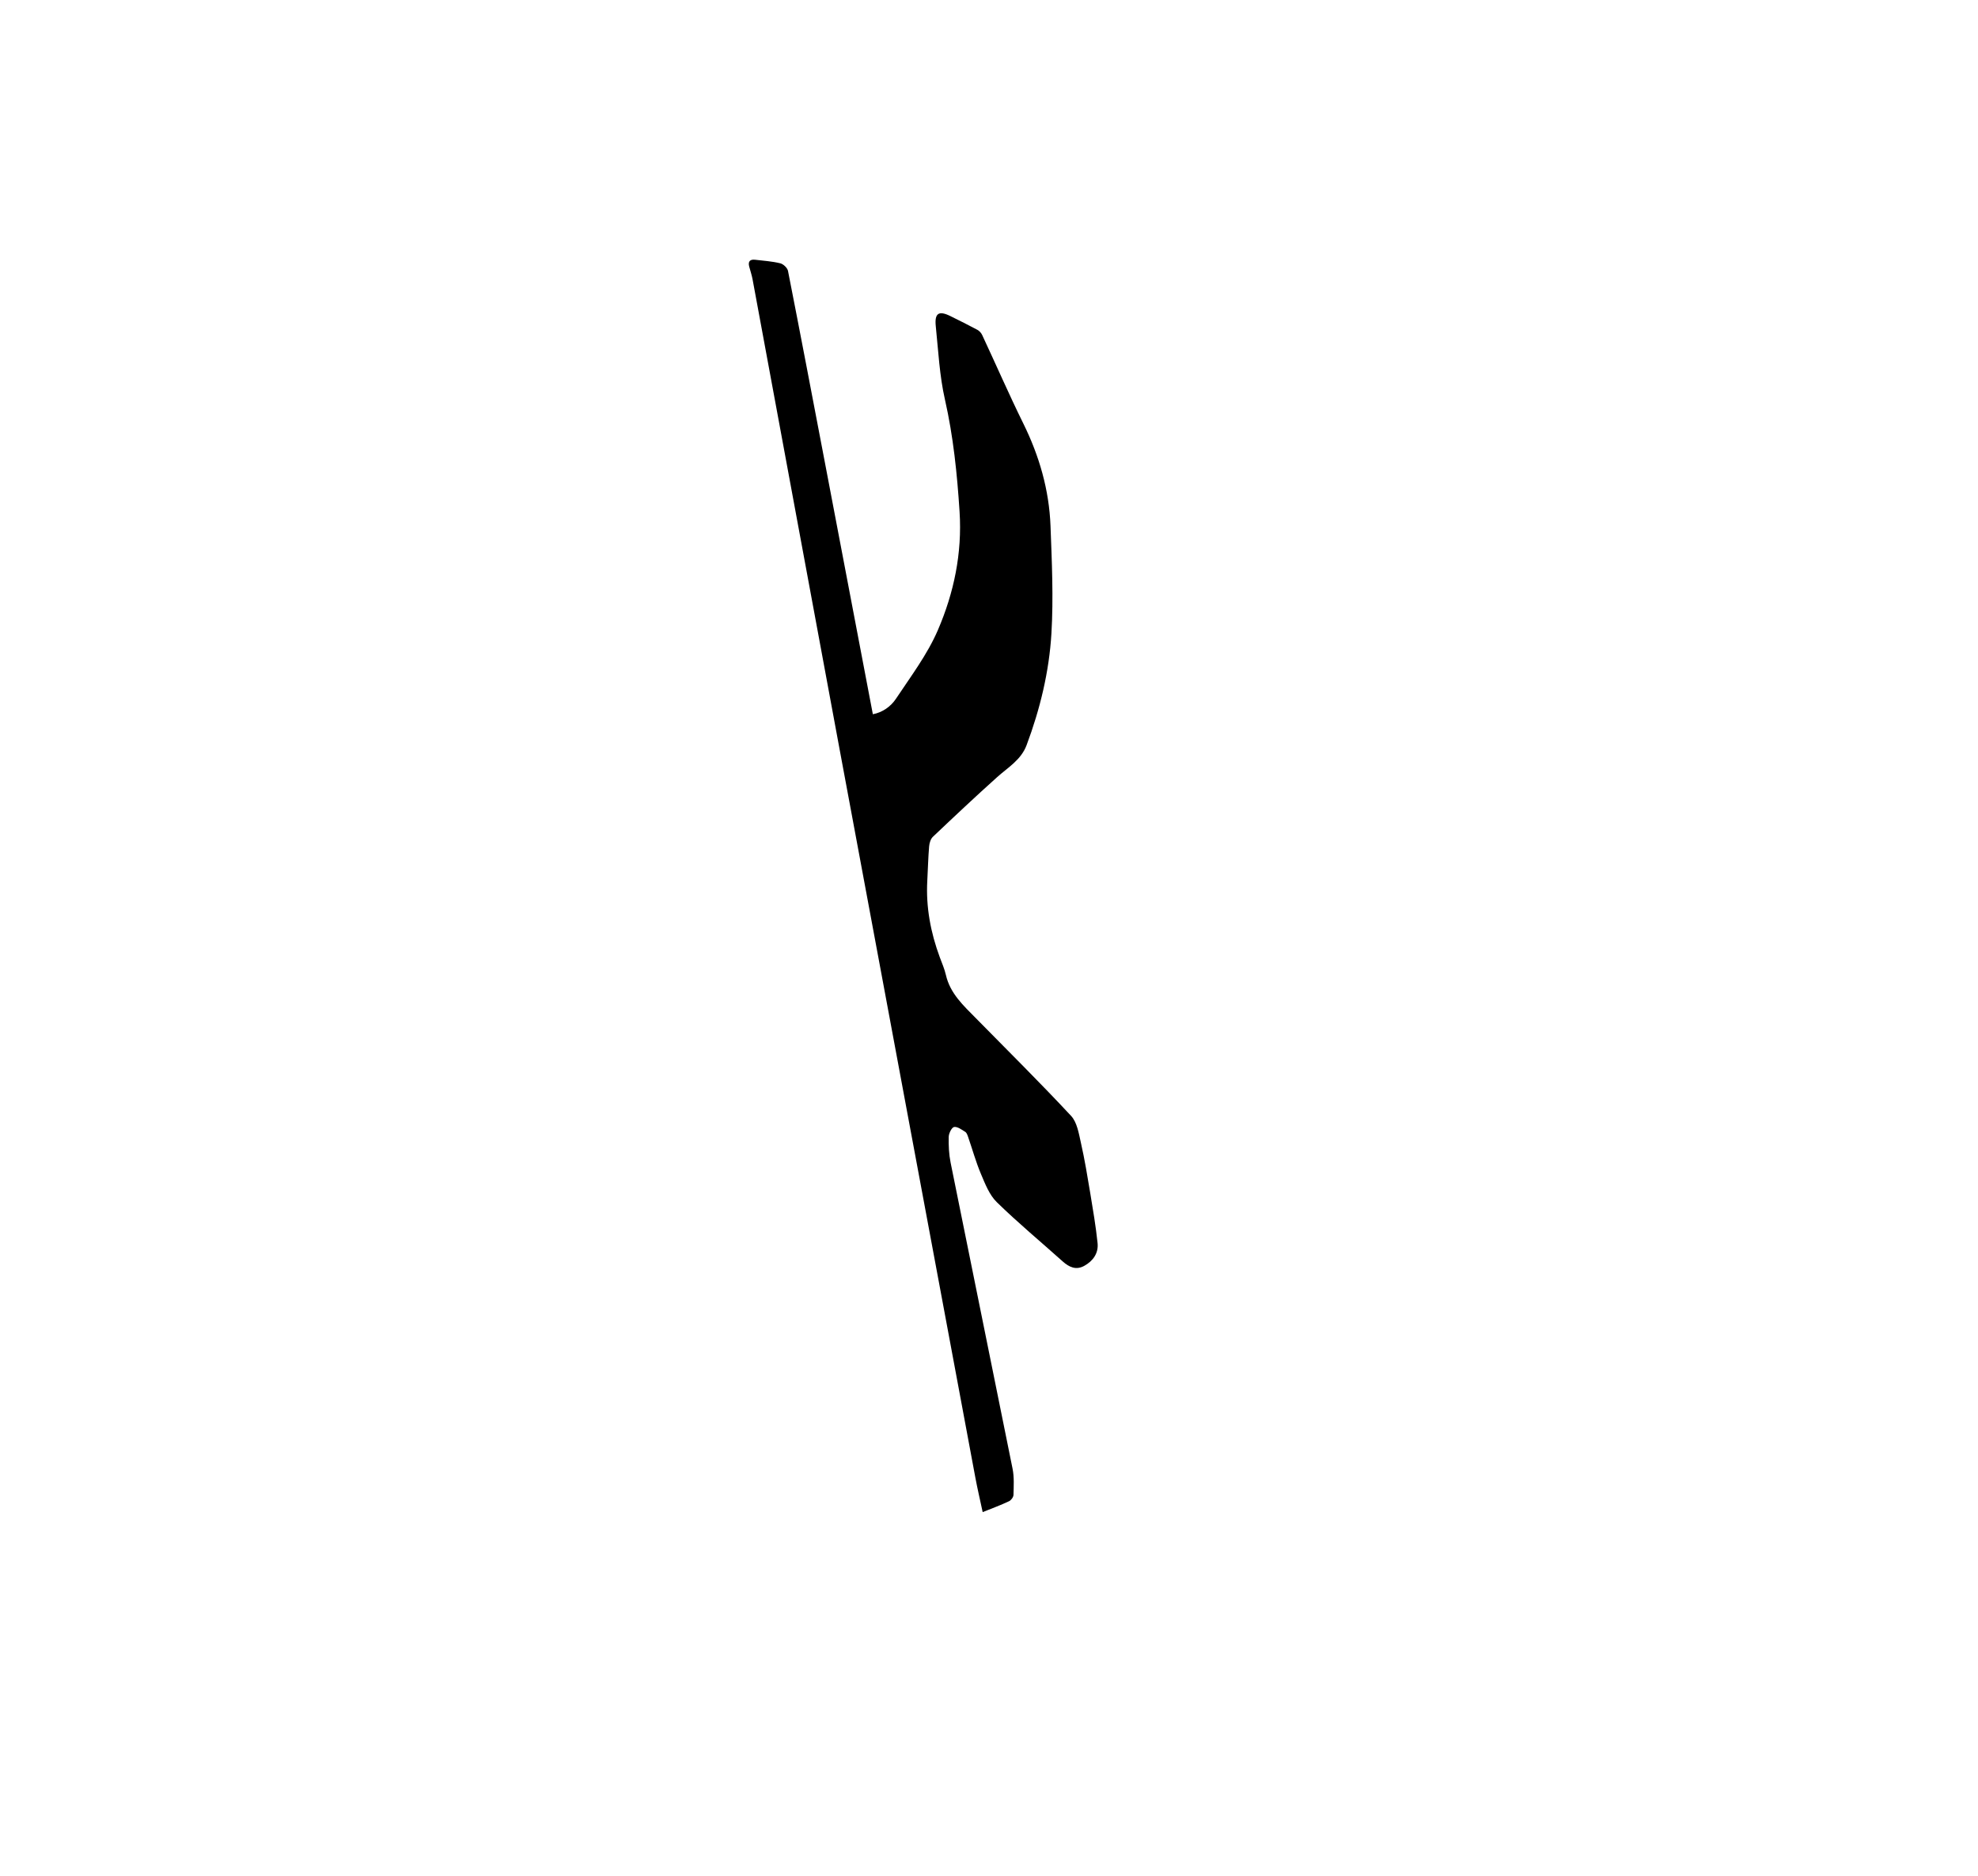 <?xml version="1.0" encoding="utf-8"?>
<!-- Generator: Adobe Illustrator 27.2.0, SVG Export Plug-In . SVG Version: 6.00 Build 0)  -->
<svg version="1.1" id="Layer_0_xA0_Image_00000054973729455499355670000016402474213628593293_"
	 xmlns="http://www.w3.org/2000/svg" xmlns:xlink="http://www.w3.org/1999/xlink" x="0px" y="0px" viewBox="0 0 601 570"
	 style="enable-background:new 0 0 601 570;" xml:space="preserve">
<g>
	<path d="M298.58,459.43c-0.81-3.81-1.6-7.12-2.22-10.46c-13.77-73.81-27.55-147.62-41.28-221.44
		c-8.84-47.55-17.6-95.11-26.42-142.67c-0.24-1.3-0.68-2.57-1.02-3.86c-0.4-1.54,0.22-2.26,1.79-2.08c2.56,0.3,5.16,0.47,7.65,1.08
		c0.94,0.23,2.17,1.4,2.35,2.32c3.81,19.35,7.49,38.73,11.19,58.11c4.85,25.43,9.69,50.86,14.59,76.58
		c2.93-0.56,5.45-2.33,7.04-4.73c4.5-6.78,9.52-13.42,12.71-20.82c4.88-11.33,7.41-23.34,6.6-35.98
		c-0.74-11.49-1.89-22.83-4.45-34.1c-1.65-7.26-2.01-14.82-2.78-22.26c-0.41-3.97,0.91-4.82,4.4-3.1c2.76,1.36,5.51,2.73,8.22,4.18
		c0.6,0.32,1.18,0.94,1.47,1.57c4.19,8.96,8.14,18.04,12.51,26.91c4.86,9.85,7.84,20.17,8.26,31.1c0.41,10.88,0.92,21.81,0.28,32.66
		c-0.69,11.63-3.44,22.99-7.55,33.97c-1.69,4.5-5.67,6.76-8.98,9.74c-6.6,5.92-13.07,12.01-19.5,18.11
		c-0.68,0.65-1.04,1.88-1.13,2.87c-0.29,3.48-0.37,6.98-0.56,10.47c-0.44,8.02,1.02,15.73,3.79,23.23c0.66,1.79,1.45,3.57,1.87,5.42
		c1.29,5.62,5.33,9.28,9.12,13.13c9.68,9.85,19.5,19.56,28.91,29.66c1.83,1.97,2.35,5.36,2.99,8.2c1.14,5.02,1.97,10.11,2.82,15.19
		c0.84,5.07,1.71,10.15,2.24,15.26c0.32,3.07-1.37,5.44-4.05,6.92c-2.5,1.38-4.59,0.4-6.56-1.36c-6.68-5.99-13.61-11.73-20.02-18
		c-2.25-2.2-3.53-5.55-4.81-8.57c-1.55-3.67-2.61-7.54-3.92-11.31c-0.19-0.54-0.43-1.22-0.86-1.48c-1.07-0.66-2.35-1.64-3.38-1.47
		c-0.71,0.12-1.6,1.91-1.63,2.97c-0.06,2.61,0.06,5.28,0.57,7.83c6.24,31.01,12.6,61.99,18.83,93.01c0.52,2.58,0.35,5.32,0.28,7.98
		c-0.02,0.66-0.72,1.62-1.35,1.91C304.12,457.29,301.56,458.23,298.58,459.43z"/>
</g>
</svg>
